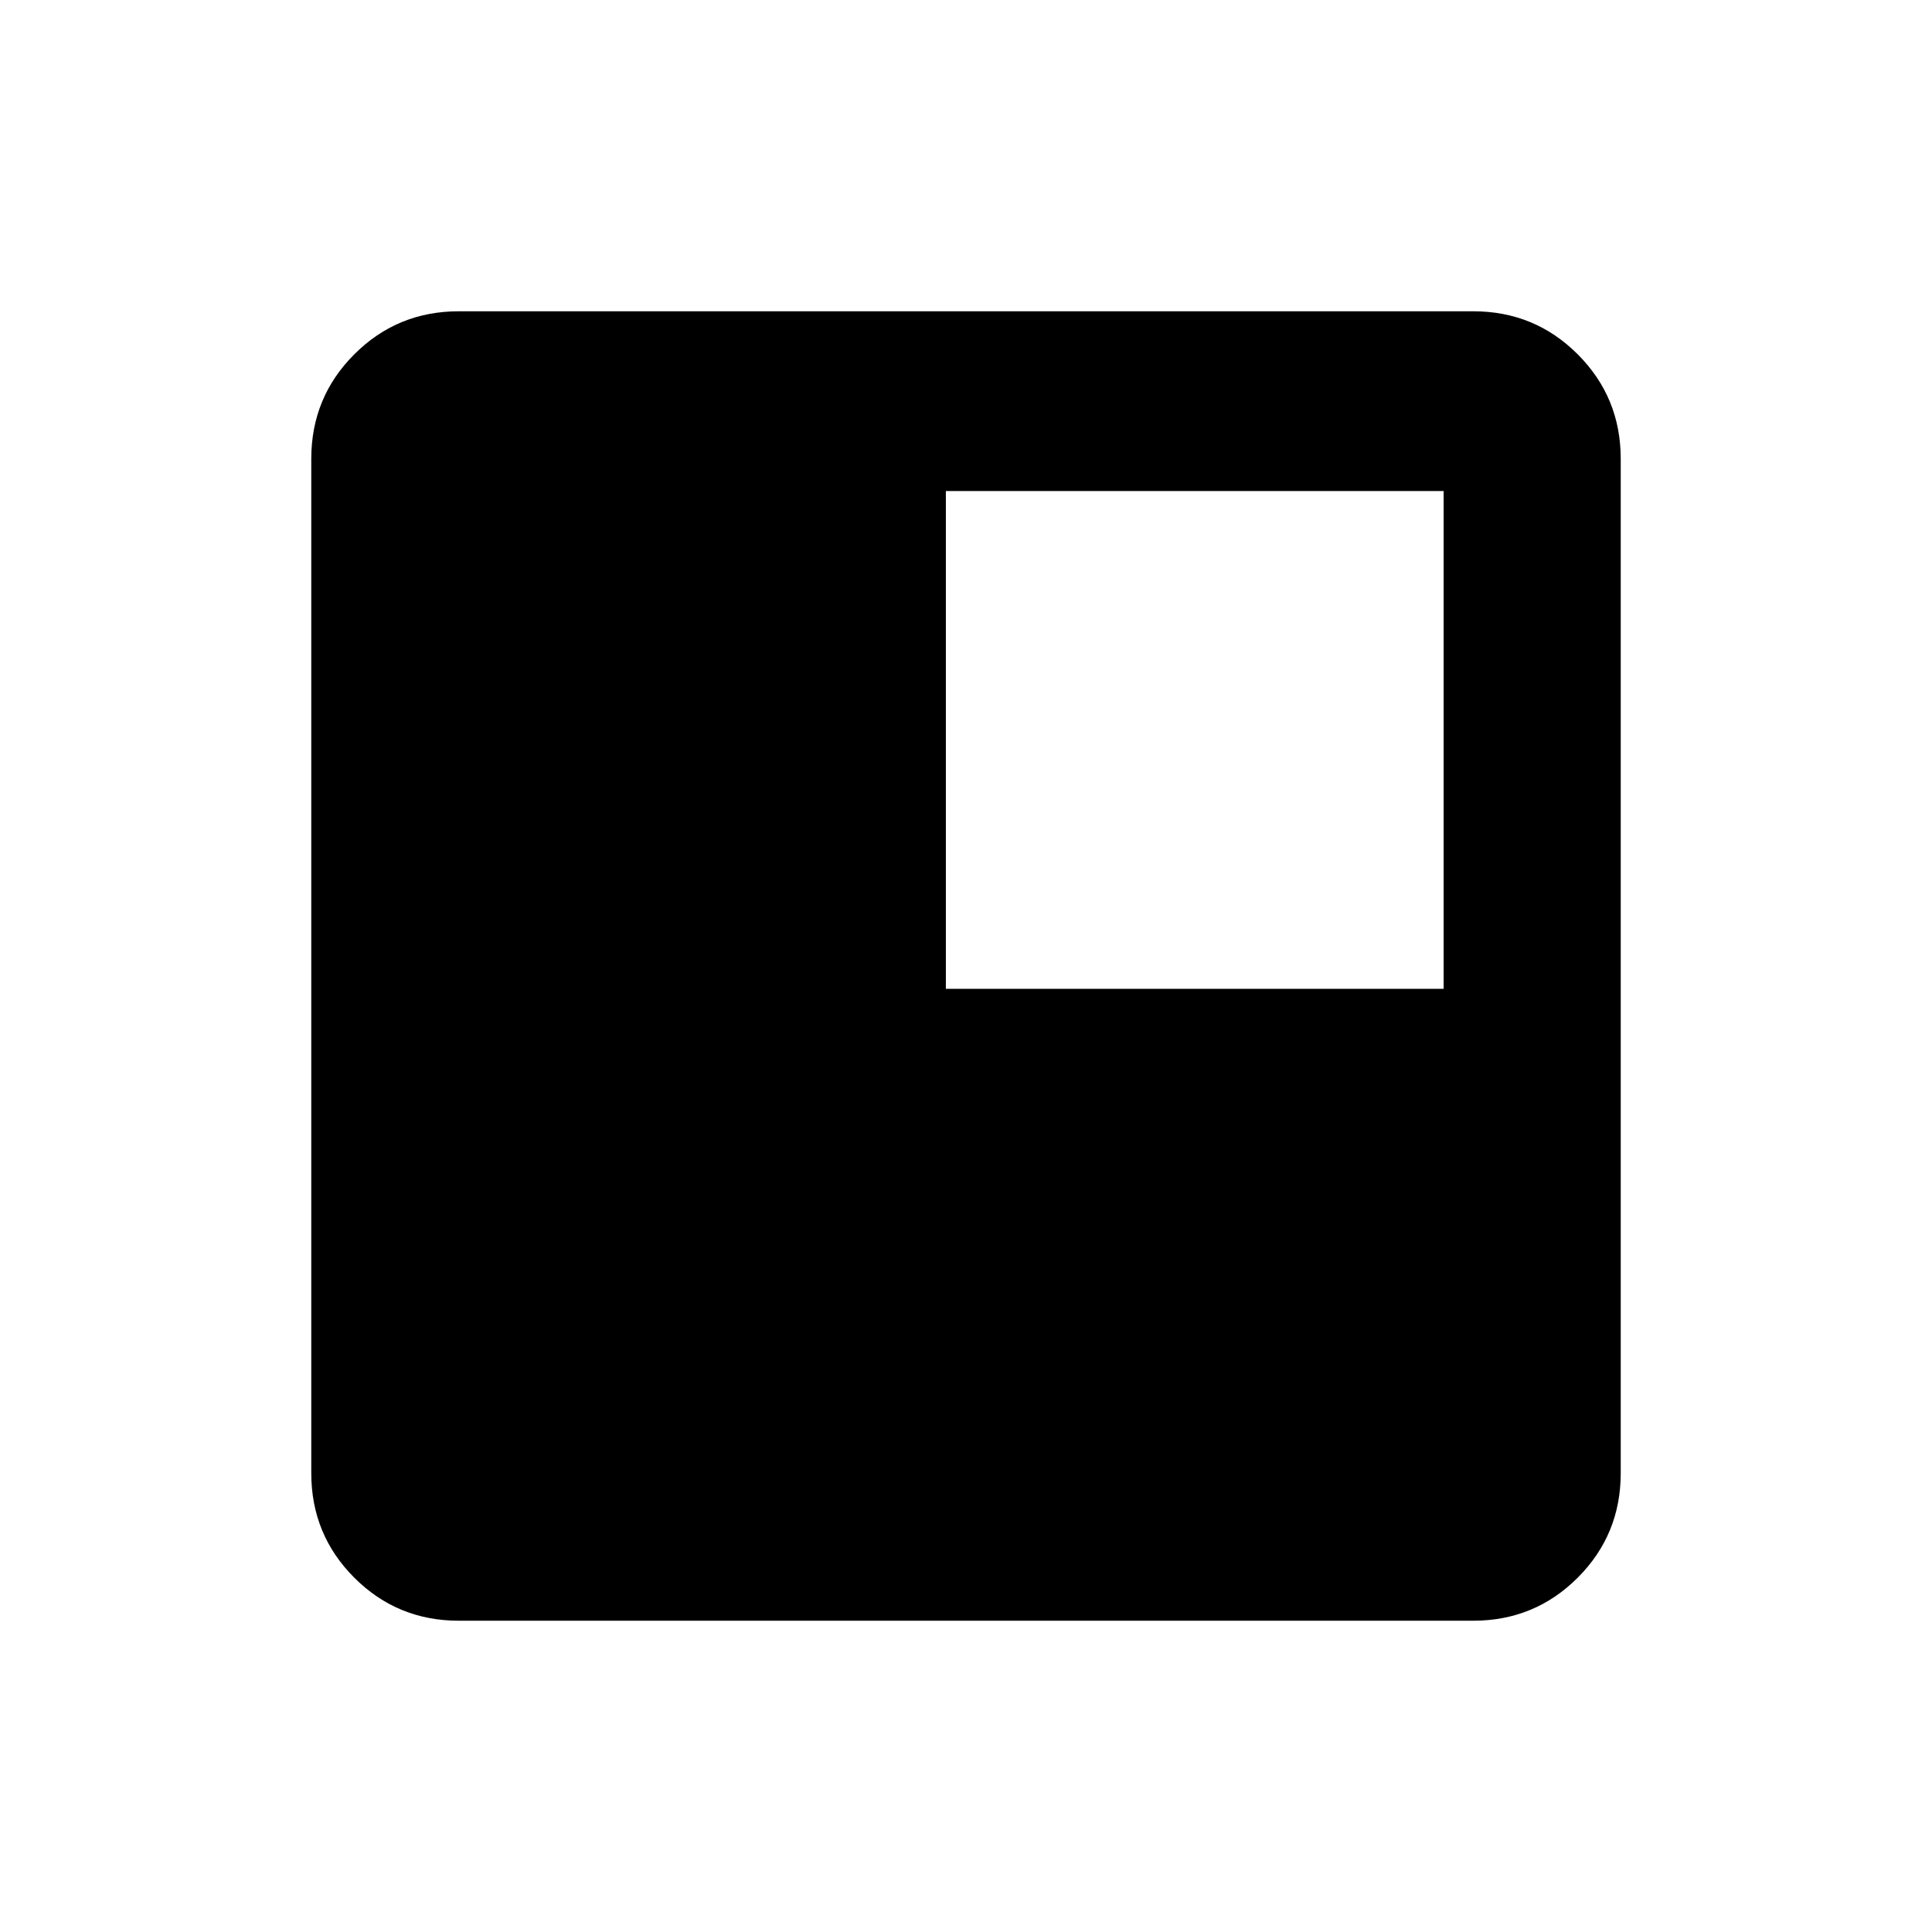 <svg xmlns="http://www.w3.org/2000/svg" height="40" viewBox="0 -960 960 960" width="40"><path d="M470-468.67h247.33V-716H470v247.33Zm-242 314q-30.57 0-51.95-21.38-21.38-21.38-21.38-51.95v-504q0-30.57 21.38-51.95 21.38-21.38 51.95-21.38h504q30.57 0 51.95 21.38 21.38 21.38 21.38 51.95v504q0 30.57-21.38 51.95-21.38 21.38-51.95 21.38H228Z"/></svg>
